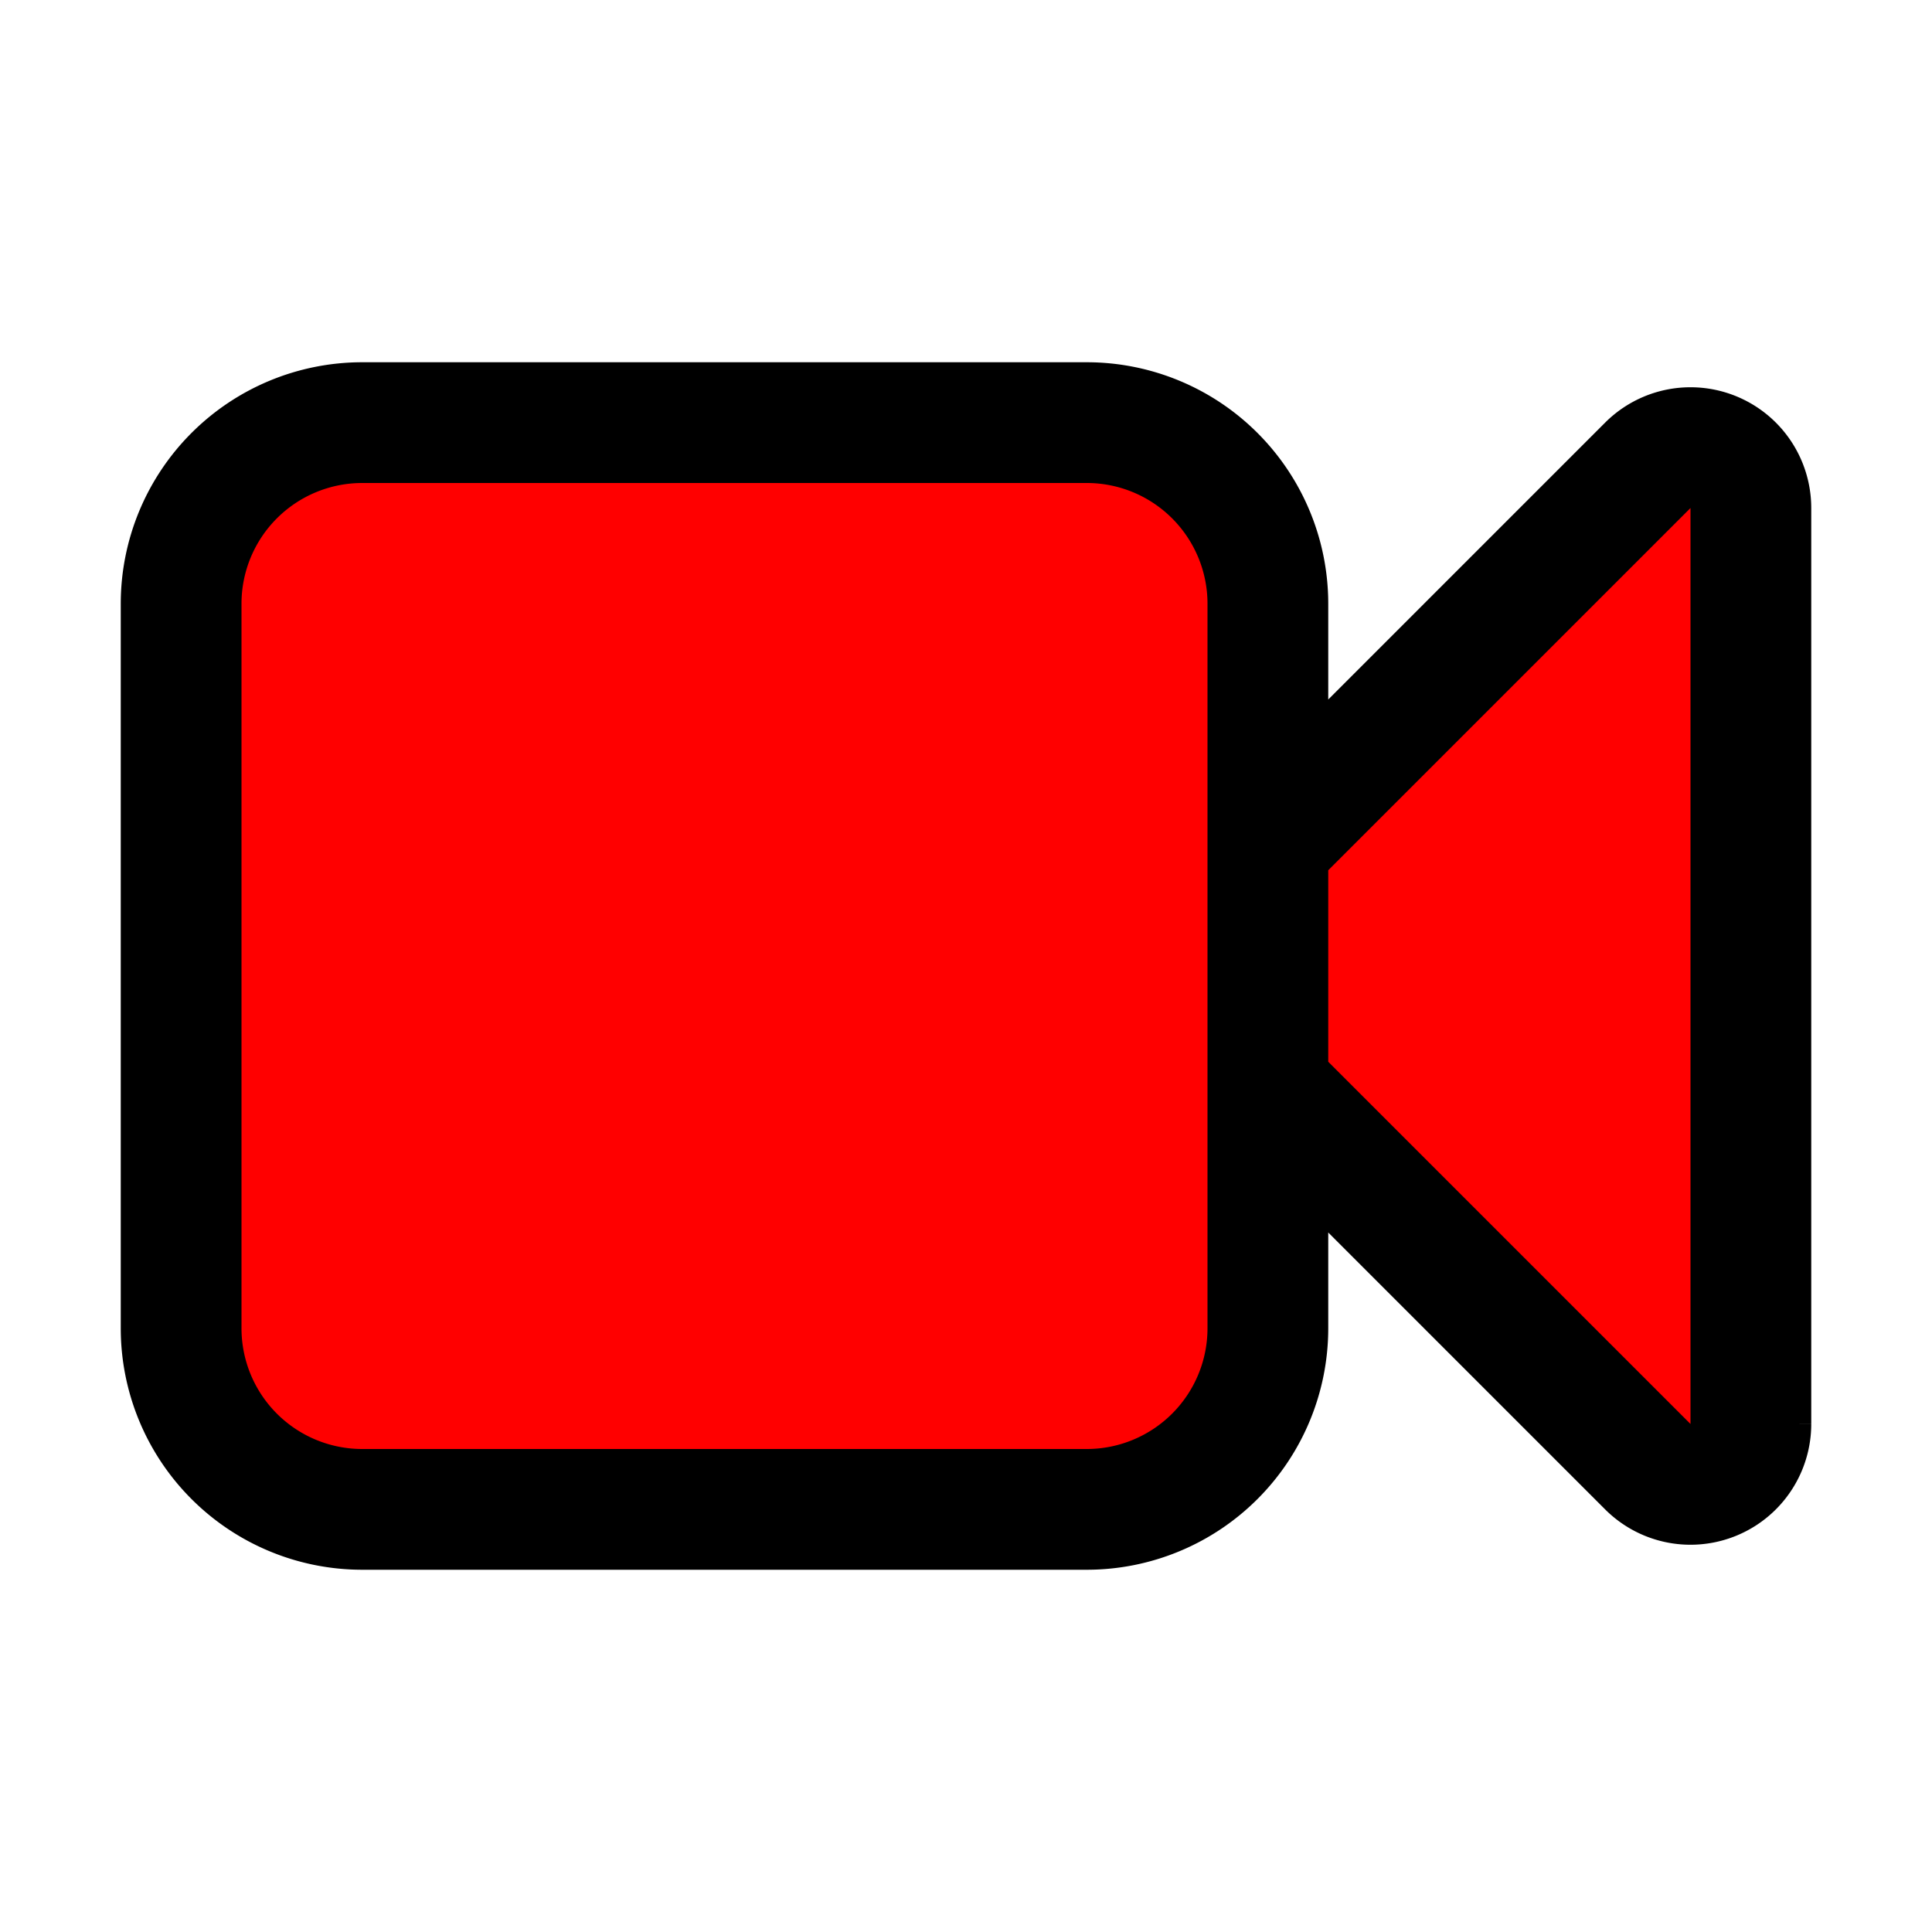 <svg  width="20" height="20" xmlns="http://www.w3.org/2000/svg" fill="red" viewBox="0 0 24 24" stroke-width="1.5" stroke="currentColor" class="w-6 h-6">
    <animate attributeName="opacity" dur="1s" values="0;1;0" repeatCount="indefinite" begin="0.1" />
  <path stroke-linecap="round" d="M15.75 10.5l4.72-4.72a.75.75 0 011.28.53v11.38a.75.75 0 01-1.28.53l-4.72-4.72M4.5 18.75h9a2.25 2.25 0 002.25-2.25v-9a2.25 2.25 0 00-2.25-2.25h-9A2.25 2.25 0 002.25 7.5v9a2.25 2.25 0 002.25 2.25z" />
</svg>
